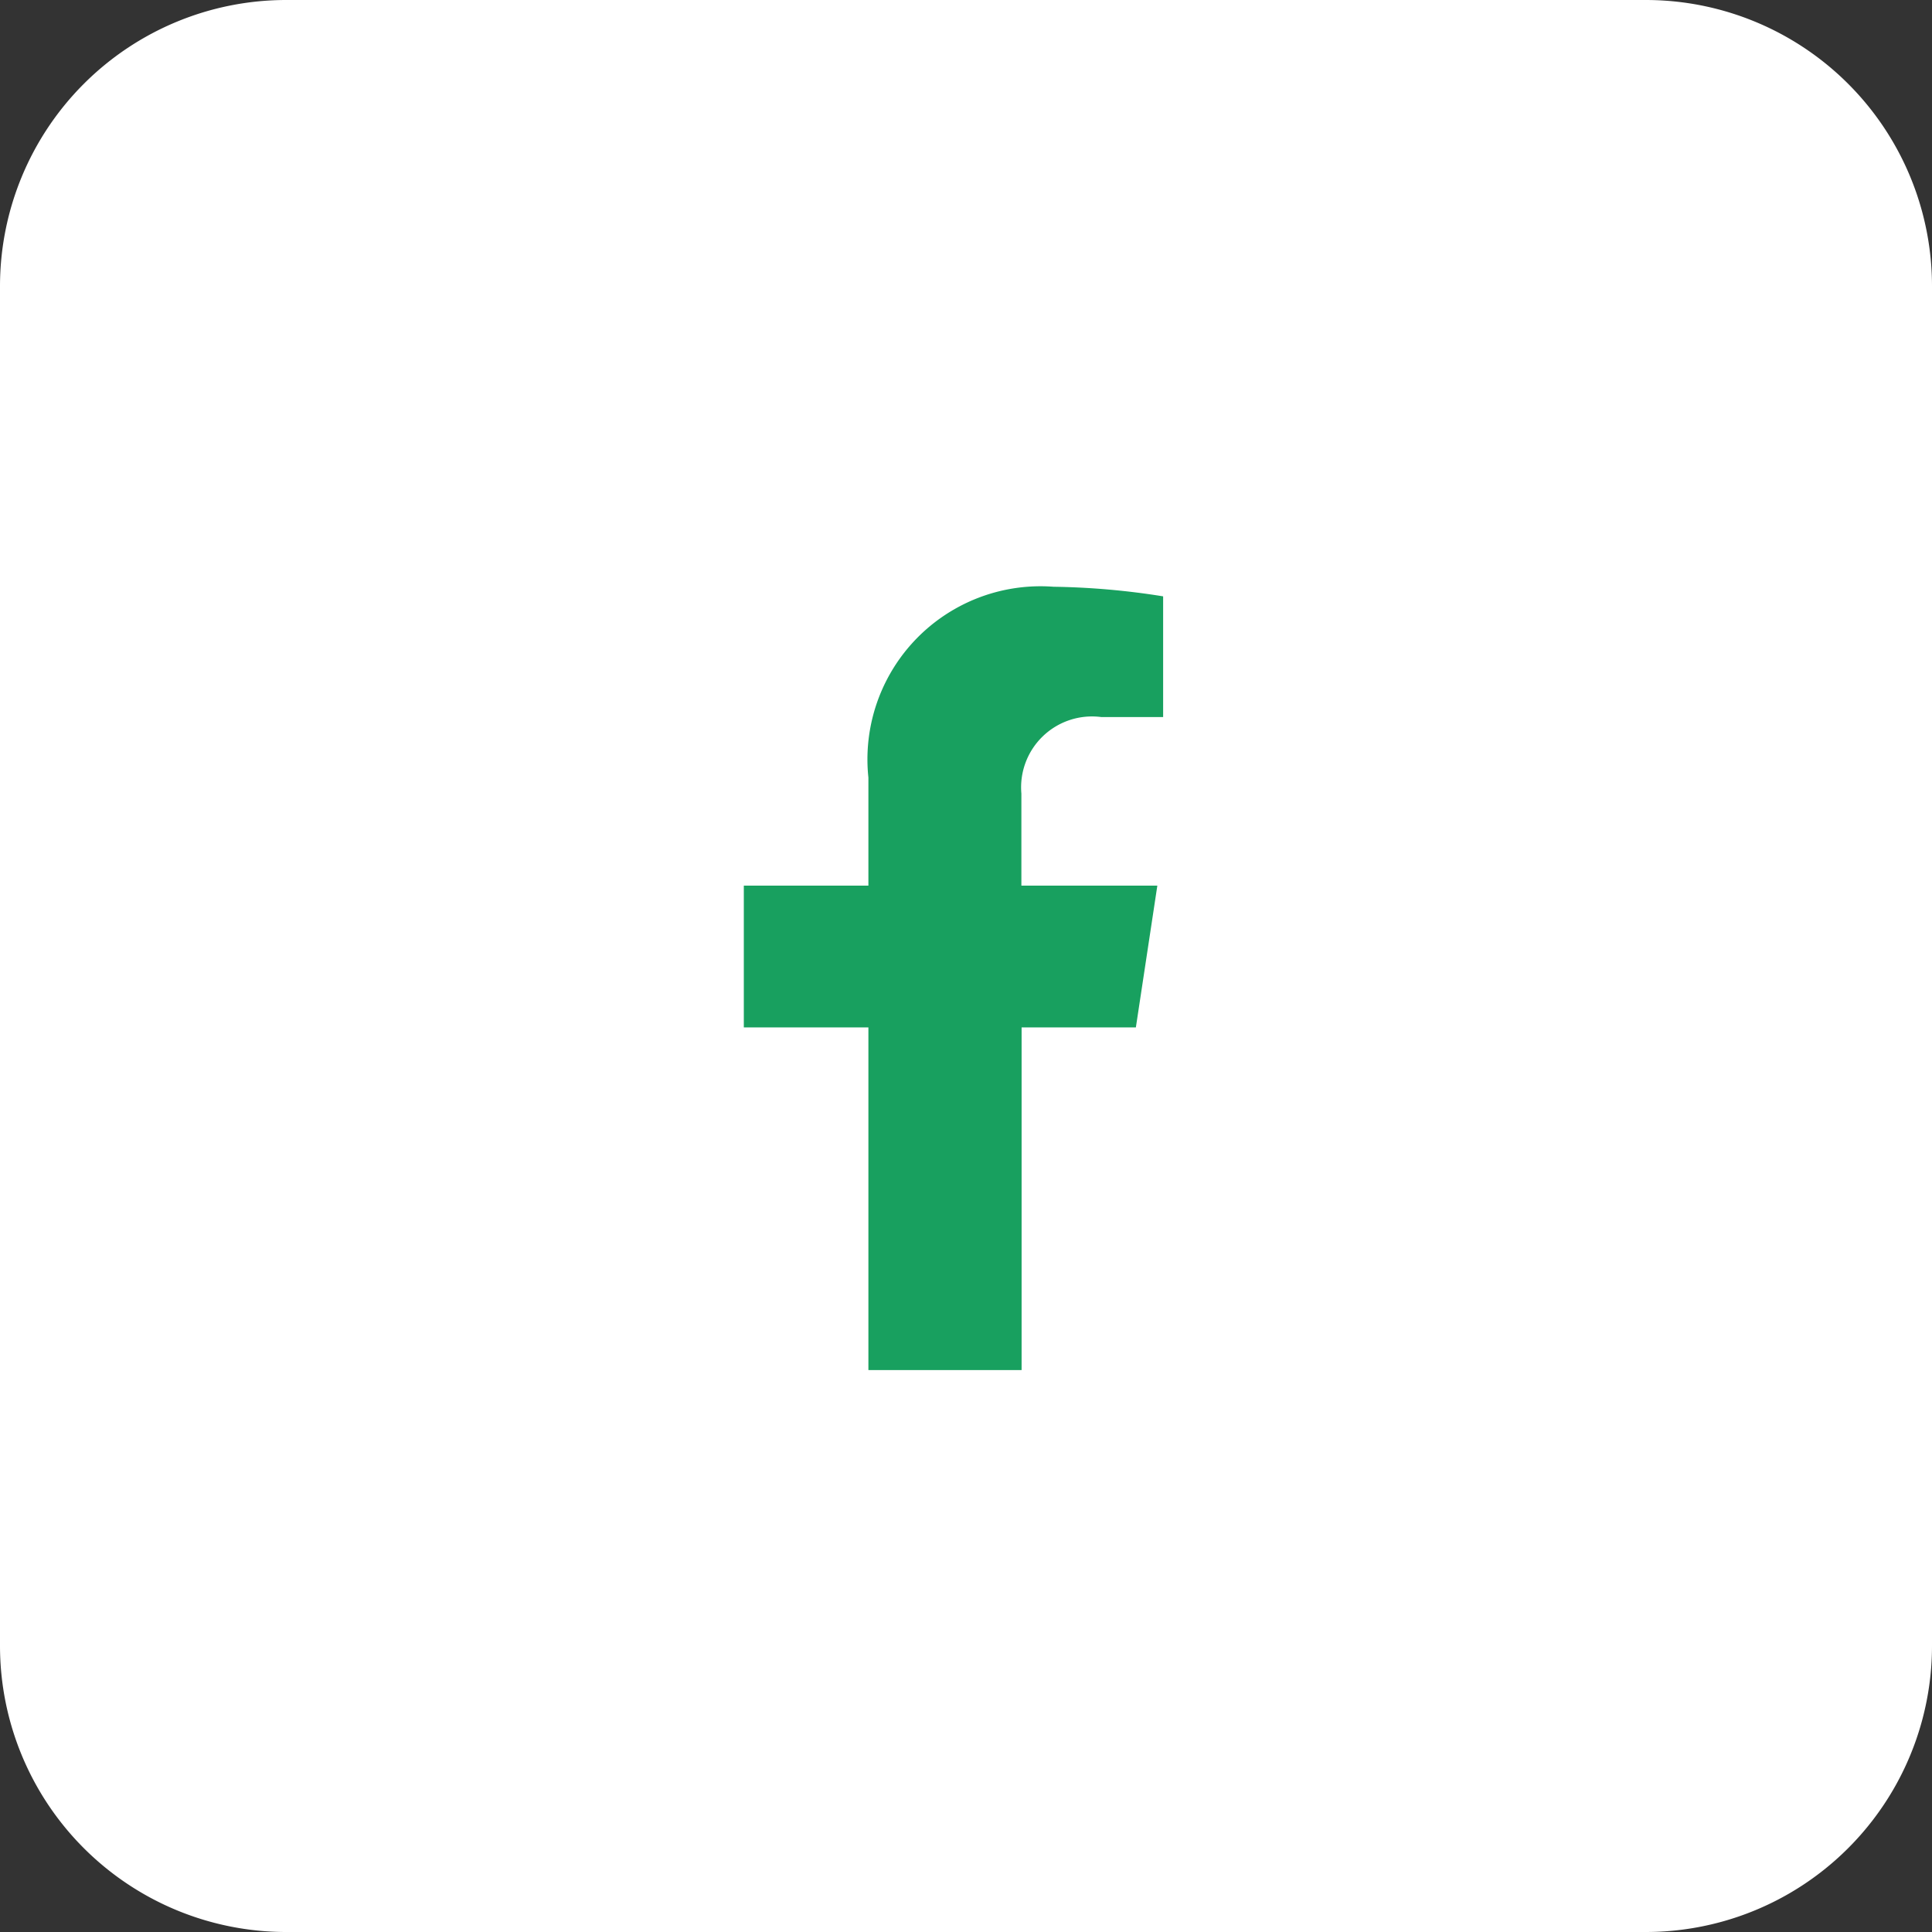 <svg id="Component_52_1" data-name="Component 52 – 1" xmlns="http://www.w3.org/2000/svg" width="27" height="27" viewBox="0 0 27 27">
  <rect x="0" y="0" width="27" height="27" fill="#333333" stroke="none"/>
  <path id="Path_8426" data-name="Path 8426" d="M4,0H23a4,4,0,0,1,4,4V23a4,4,0,0,1-4,4H4a4,4,0,0,1-4-4V4A4,4,0,0,1,4,0Z" fill="#fff"/>
  <path id="Icon_awesome-facebook-f" data-name="Icon awesome-facebook-f" d="M7.088,6.158l.3-1.981h-1.9V2.891a.991.991,0,0,1,1.117-1.07h.864V.134A10.539,10.539,0,0,0,5.938,0,2.419,2.419,0,0,0,3.35,2.667v1.51H1.609V6.158H3.35v4.789H5.491V6.158Z" transform="translate(8.786 8.2)" fill="#18a05f"/>
</svg>
